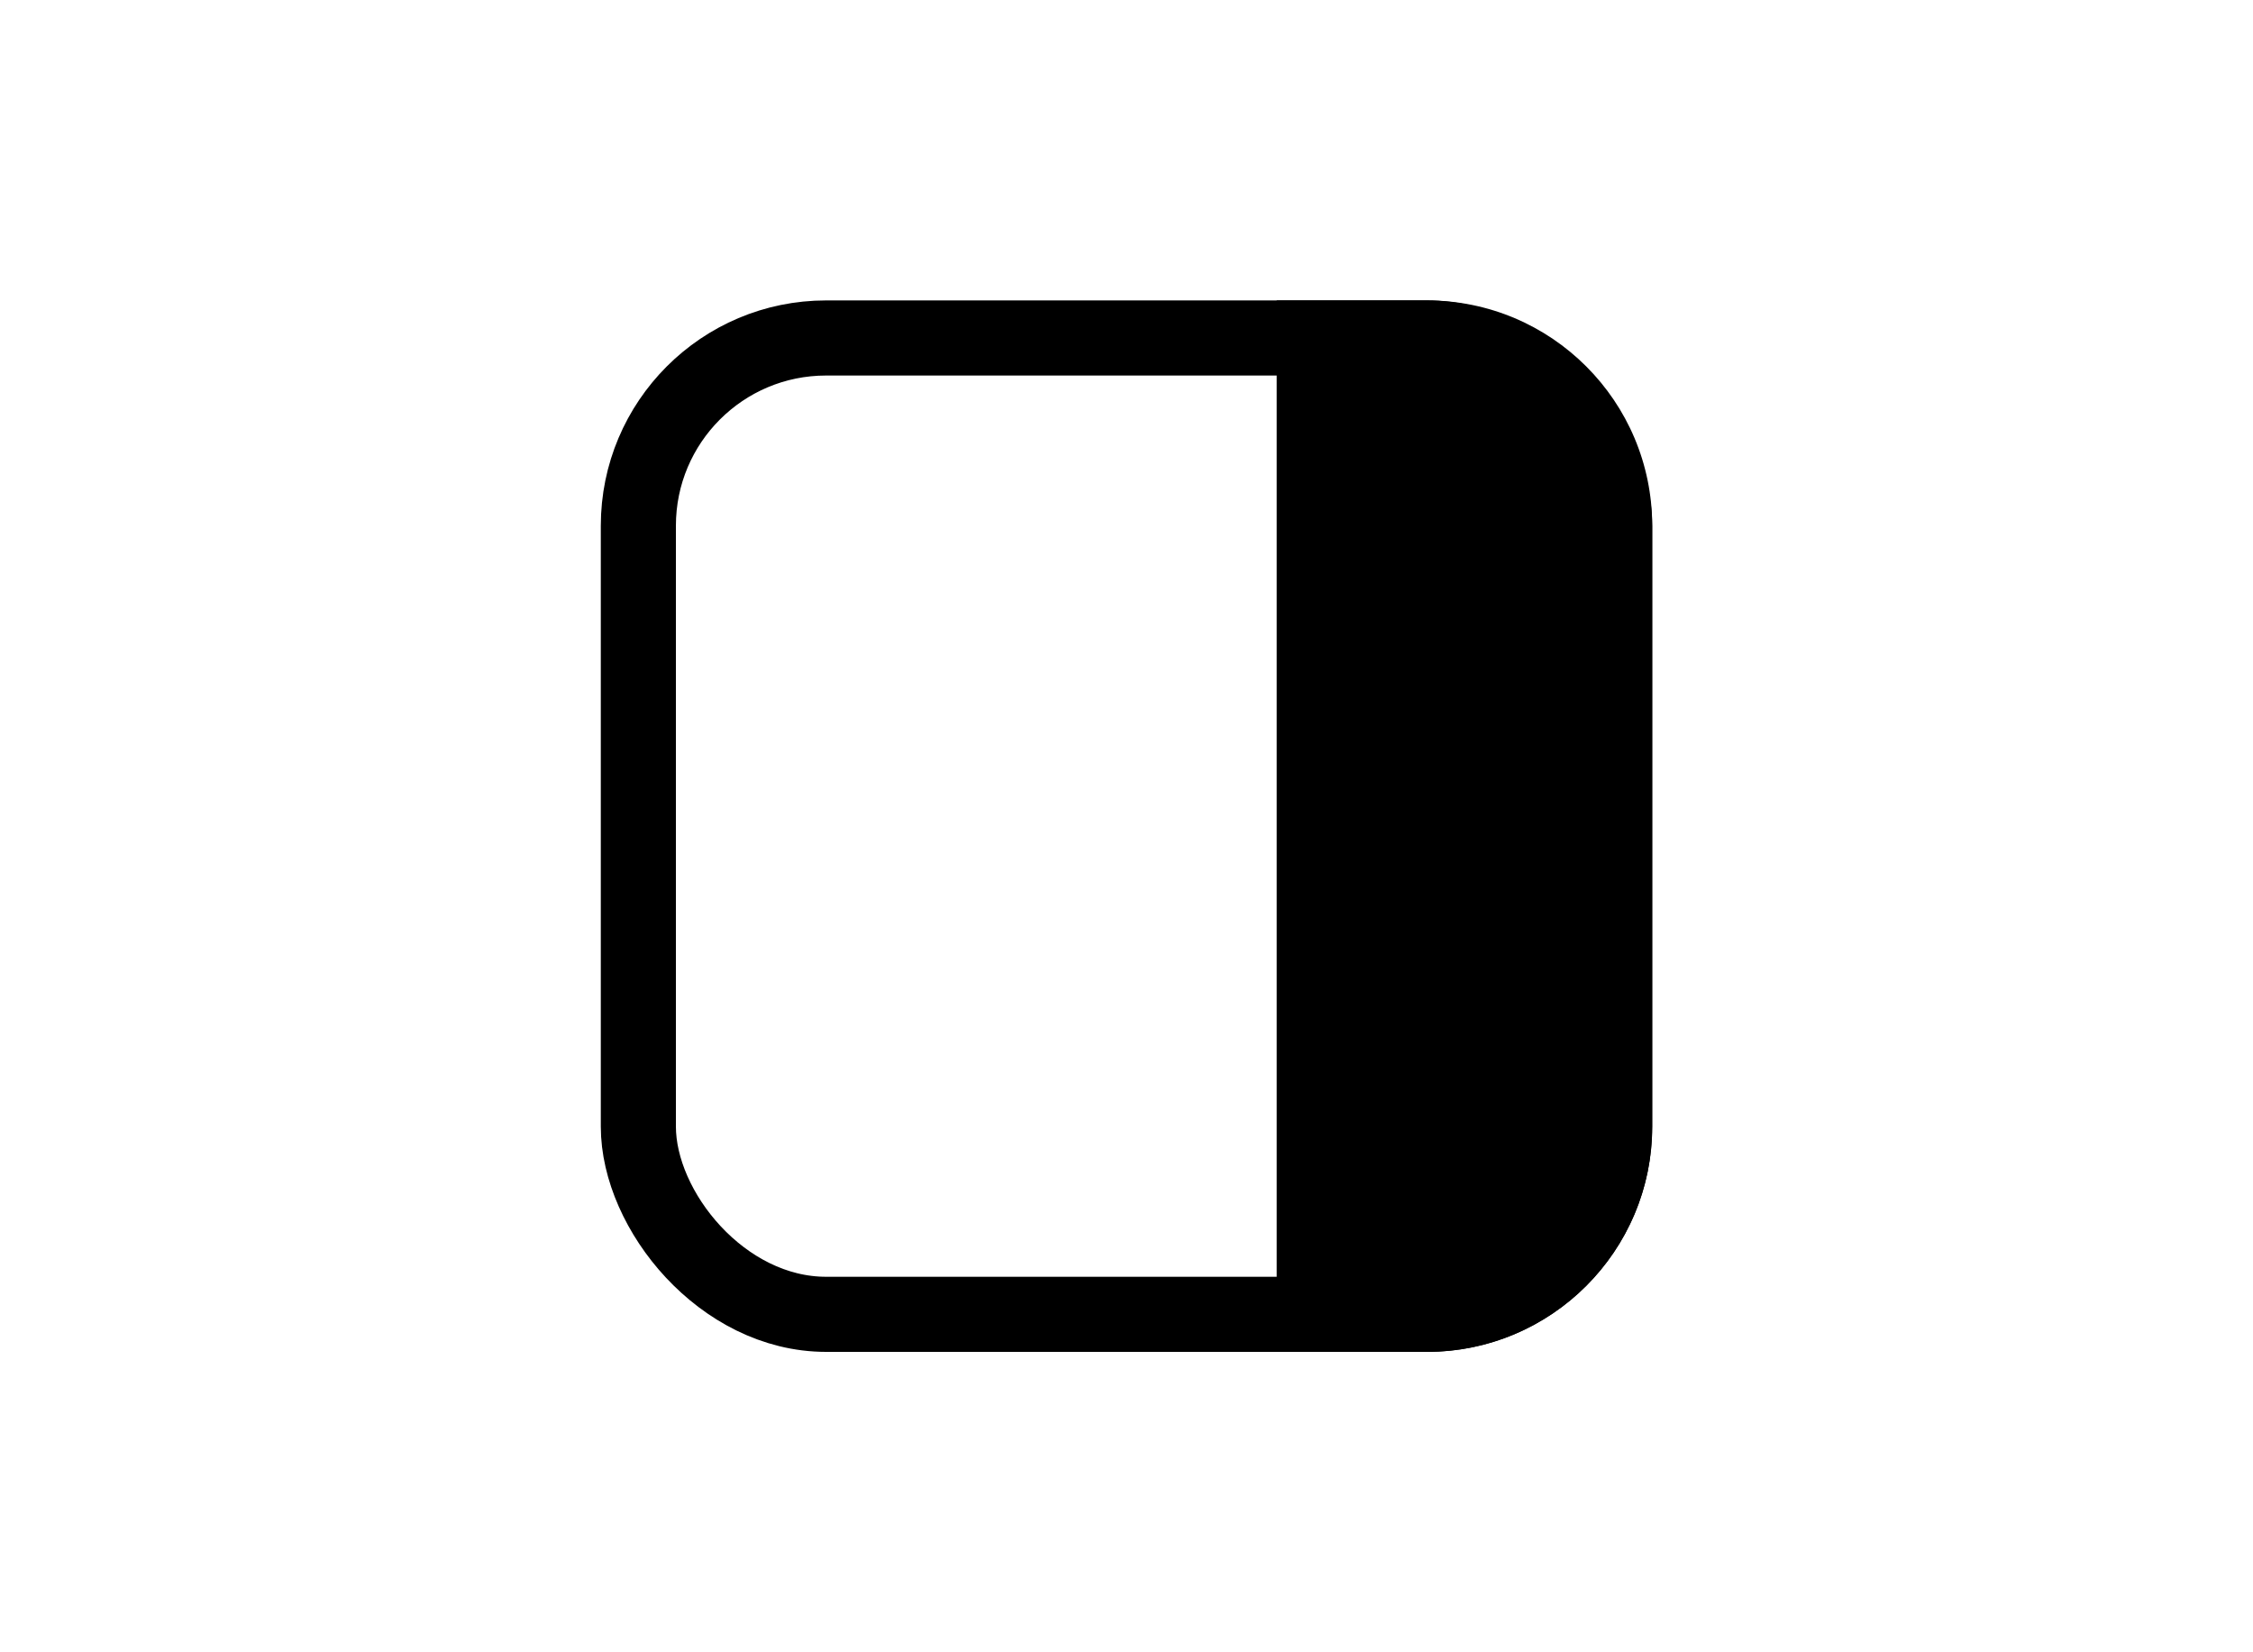 <svg width="30" height="22" viewBox="0 0 30 22" fill="none" xmlns="http://www.w3.org/2000/svg">
<rect x="8.5" y="4.5" width="13" height="13" rx="2.5" stroke="black"/>
<path d="M17 4H19C20.657 4 22 5.343 22 7V15C22 16.657 20.657 18 19 18H17V4Z" fill="black"/>
</svg>

